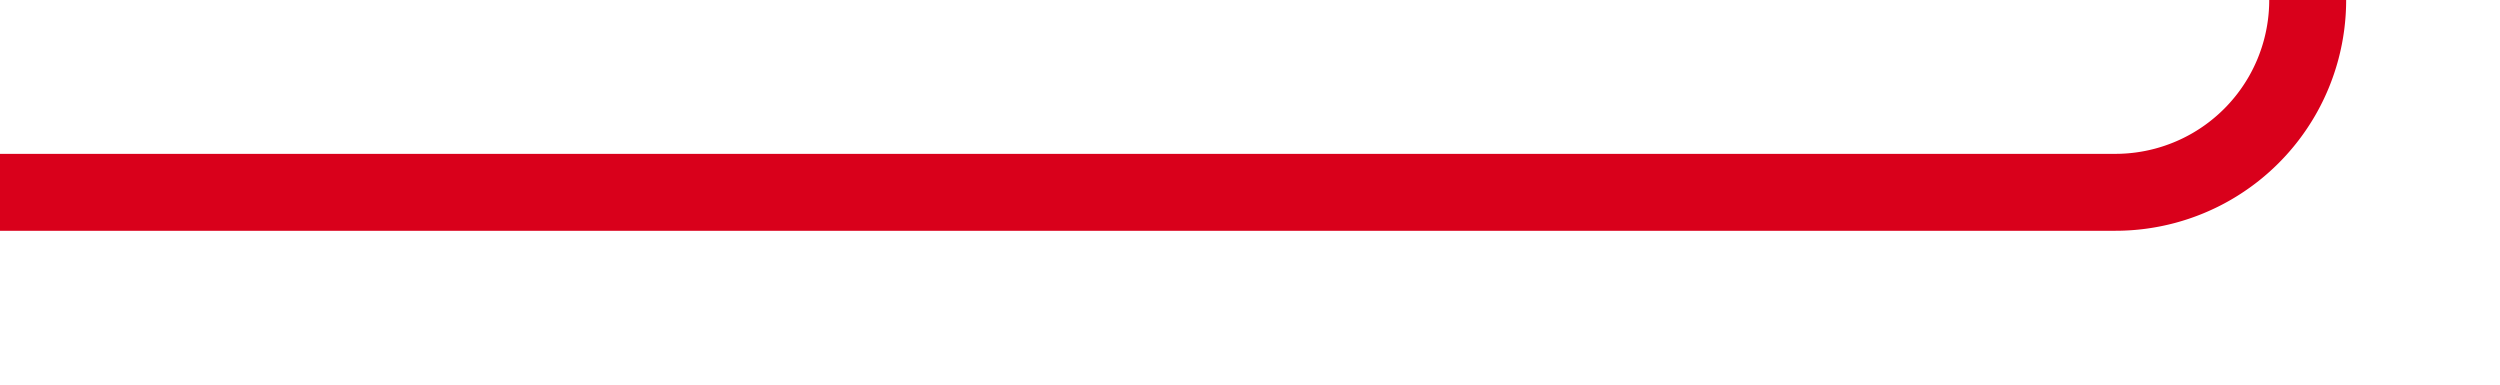 ﻿<?xml version="1.0" encoding="utf-8"?>
<svg version="1.1" xmlns:xlink="http://www.w3.org/1999/xlink" width="65px" height="10px" preserveAspectRatio="xMinYMid meet" viewBox="814 3286  65 8" xmlns="http://www.w3.org/2000/svg">
  <path d="M 814 3290  L 869 3290  A 5 5 0 0 0 874 3285 L 874 3038  A 5 5 0 0 1 879 3033 L 935 3033  " stroke-width="2" stroke="#d9001b" fill="none" />
  <path d="M 933 3028  L 933 3038  L 935 3038  L 935 3028  L 933 3028  Z " fill-rule="nonzero" fill="#d9001b" stroke="none" />
</svg>